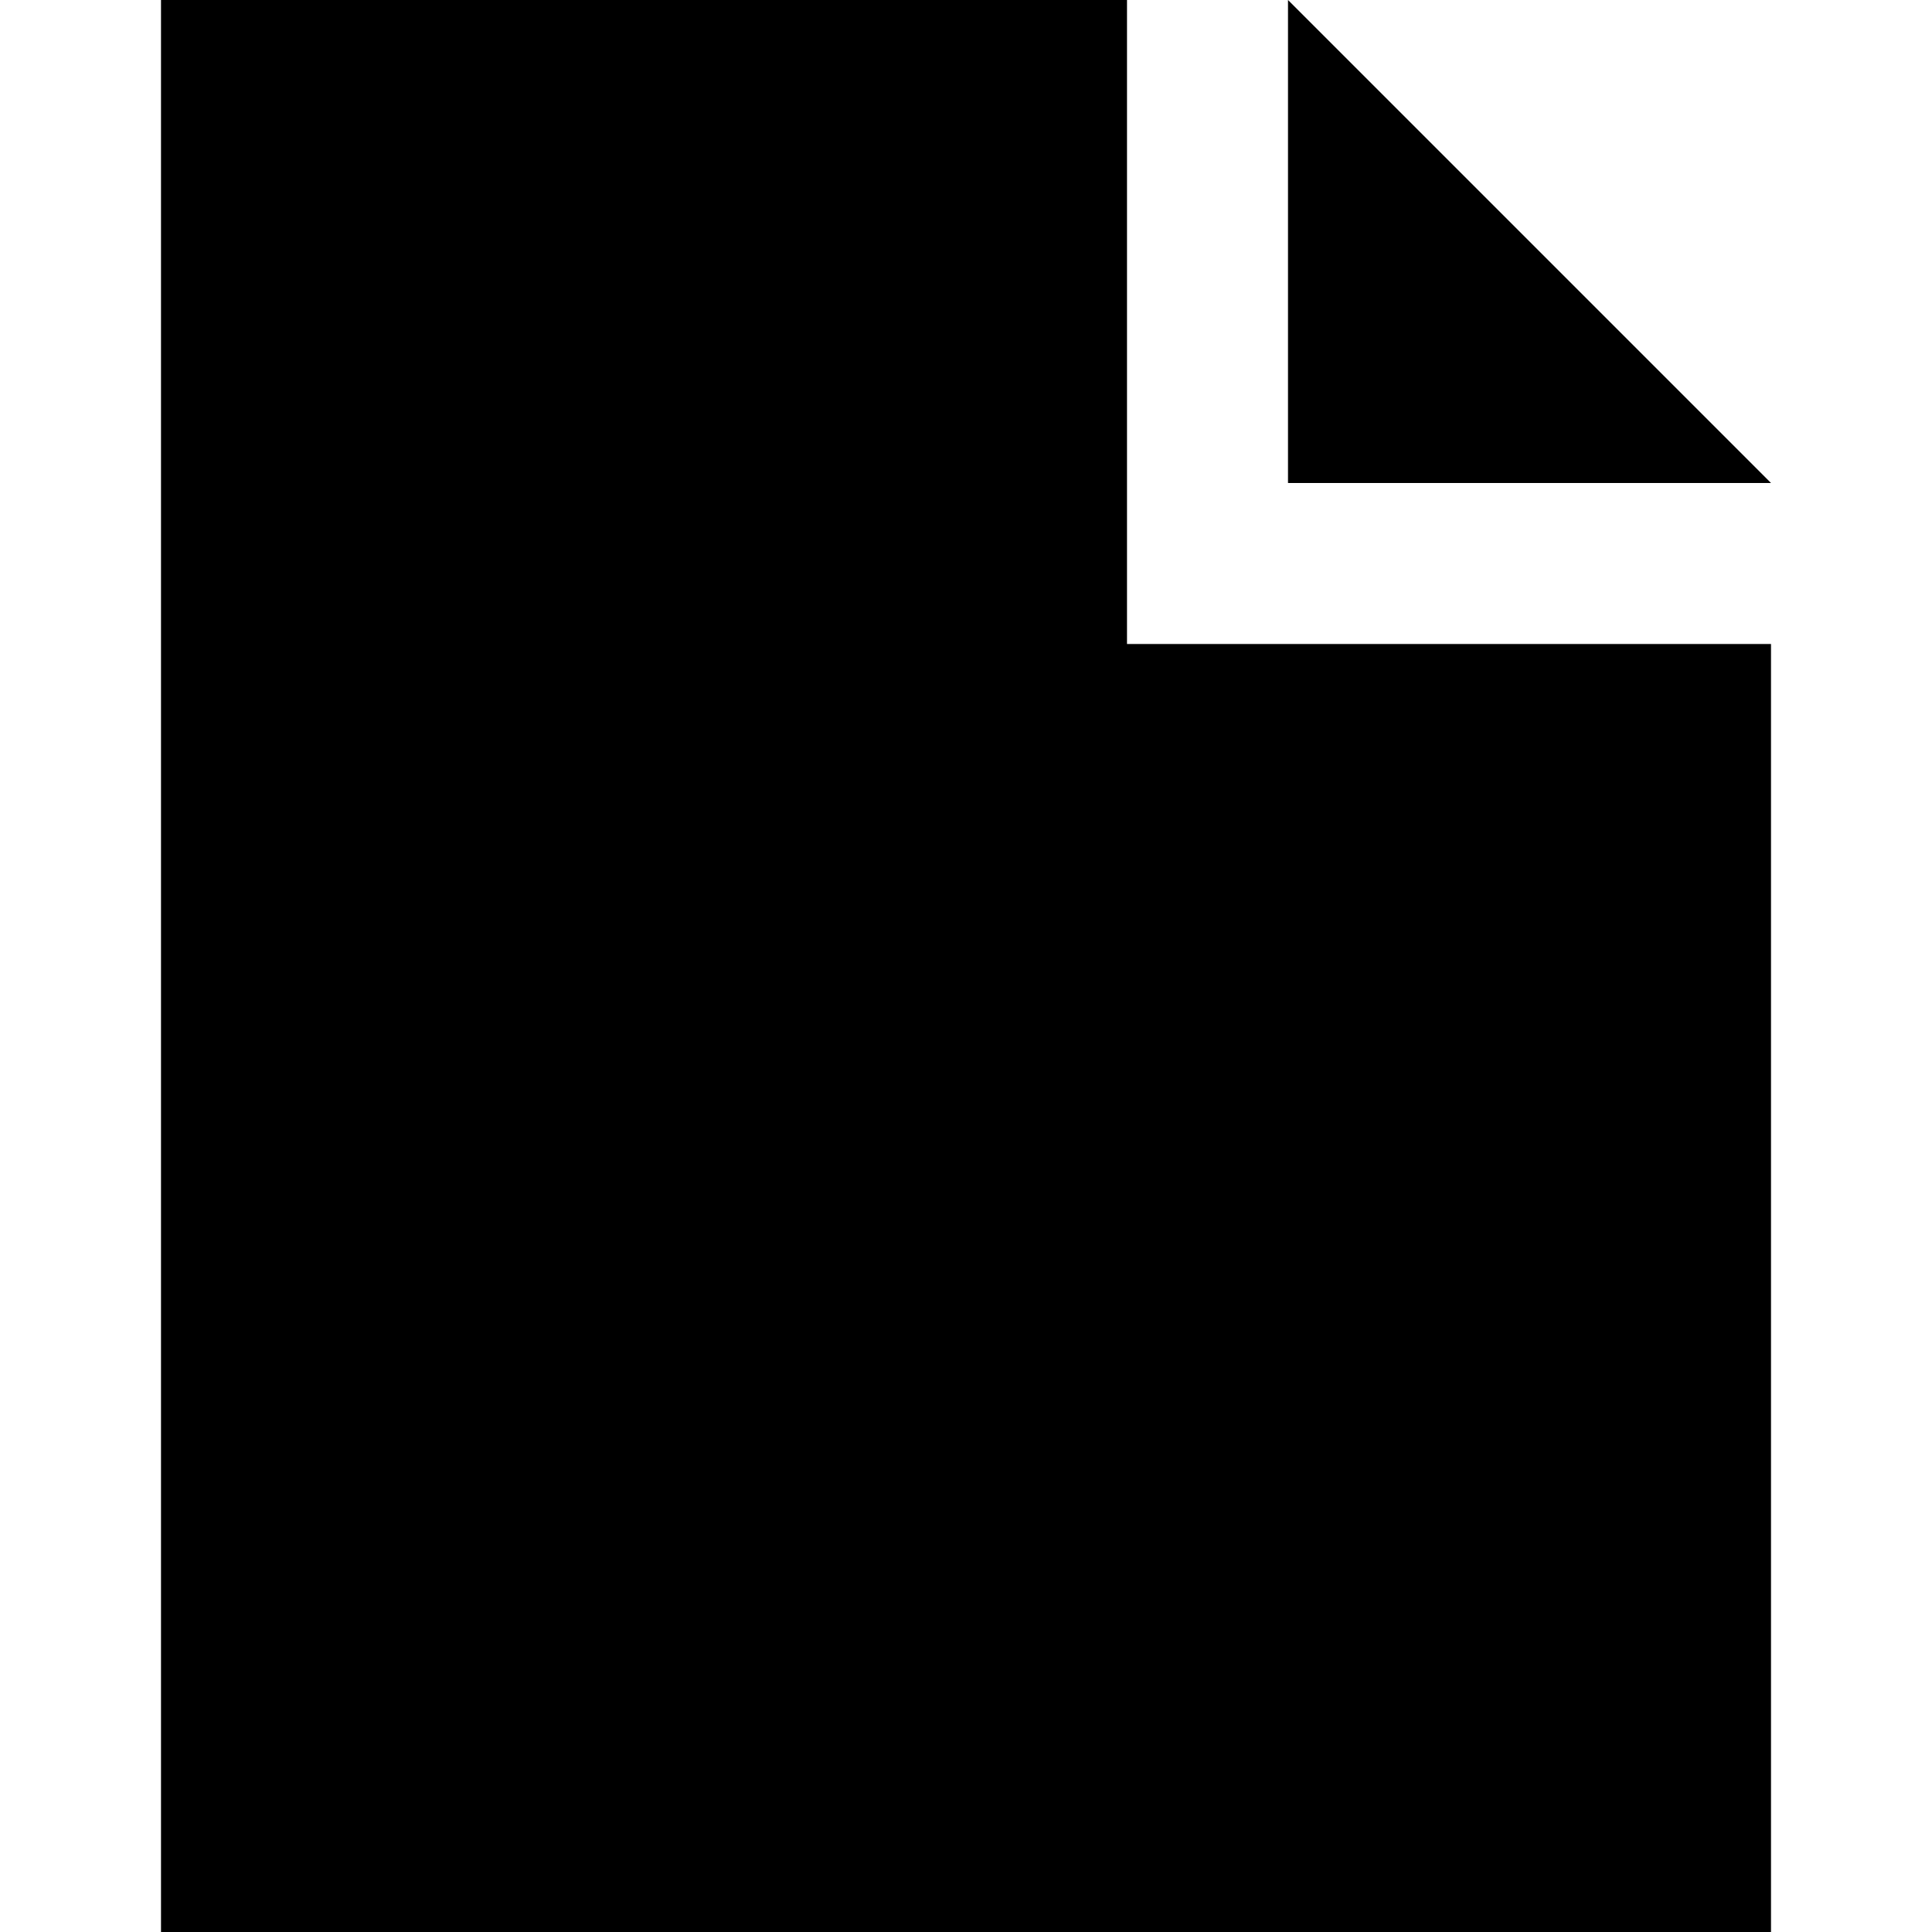 <?xml-stylesheet type="text/css" href="../style/main.css" ?><svg xmlns="http://www.w3.org/2000/svg" width="24" height="24" viewBox="0 0 24 24"><path d="M22 6h-6v-6l6 6zm-8 2v-8h-12v24h20v-16h-8z"/><a xmlns="http://www.w3.org/2000/svg" id="anchor" xlink:href="../resume.pdf" xmlns:xlink="http://www.w3.org/1999/xlink" target="_blank"><rect x="0" y="0" width="100%" height="100%" fill-opacity="0"/></a></svg>